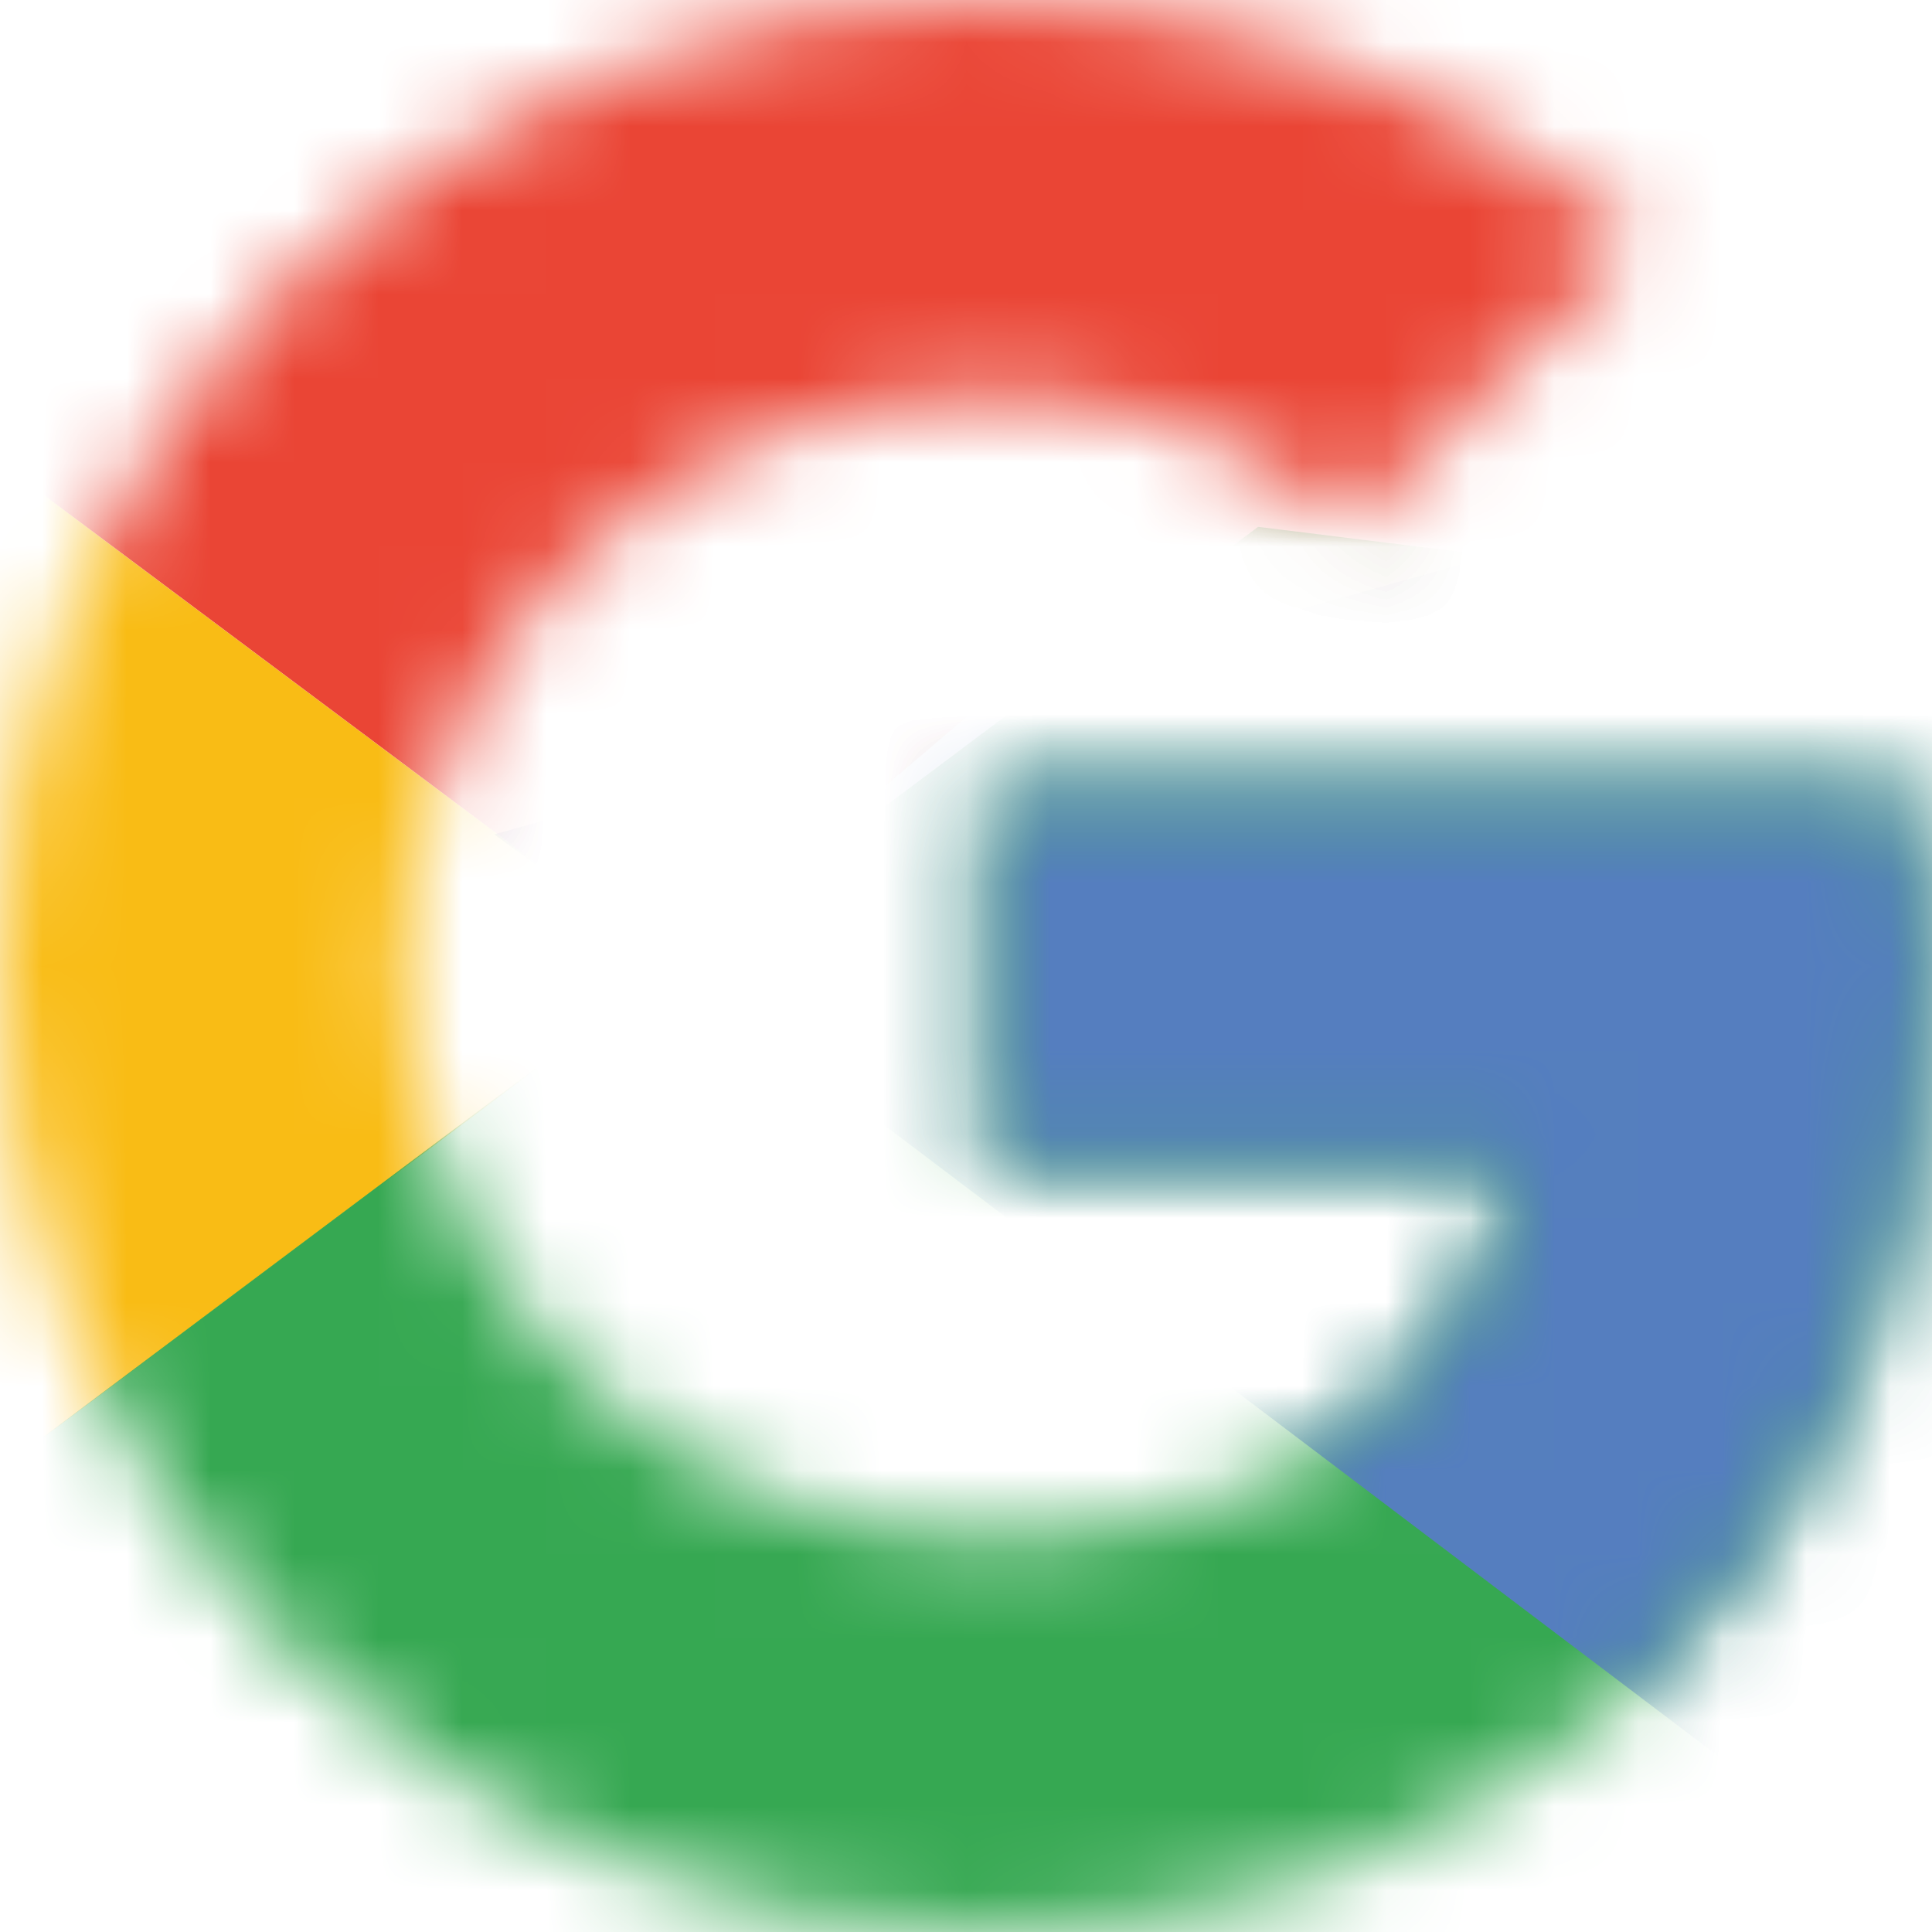 <svg fill="none" height="23" viewBox="0 0 23 23" width="23" xmlns="http://www.w3.org/2000/svg">
    <mask id="a" height="23" maskUnits="userSpaceOnUse" width="23" x="0" y="0">
        <path
            d="m22.732 9.409h-10.965v4.443h6.312c-.588 2.822-3.049 4.443-6.312 4.443-3.851 0-6.954-3.032-6.954-6.795 0-3.763 3.103-6.796 6.954-6.796 1.658 0 3.156.575 4.332 1.516l3.423-3.345c-2.086-1.776-4.76-2.874-7.756-2.874-6.526 0-11.768 5.123-11.768 11.5 0 6.378 5.242 11.5 11.768 11.5 5.883 0 11.232-4.181 11.232-11.5 0-.68-.107-1.412-.268-2.091z"
            fill="#fff" />
    </mask>
    <mask id="b" height="23" maskUnits="userSpaceOnUse" width="23" x="0" y="0">
        <path
            d="m22.732 9.409h-10.965v4.443h6.312c-.588 2.822-3.049 4.443-6.312 4.443-3.851 0-6.954-3.032-6.954-6.795 0-3.763 3.103-6.796 6.954-6.796 1.658 0 3.156.575 4.332 1.516l3.423-3.345c-2.086-1.776-4.76-2.874-7.756-2.874-6.526 0-11.768 5.123-11.768 11.5 0 6.378 5.242 11.5 11.768 11.5 5.883 0 11.232-4.181 11.232-11.5 0-.68-.107-1.412-.268-2.091z"
            fill="#fff" />
    </mask>
    <mask id="c" height="23" maskUnits="userSpaceOnUse" width="23" x="0" y="0">
        <path
            d="m22.732 9.409h-10.965v4.443h6.312c-.588 2.822-3.049 4.443-6.312 4.443-3.851 0-6.954-3.032-6.954-6.795 0-3.763 3.103-6.796 6.954-6.796 1.658 0 3.156.575 4.332 1.516l3.423-3.345c-2.086-1.776-4.76-2.874-7.756-2.874-6.526 0-11.768 5.123-11.768 11.5 0 6.378 5.242 11.5 11.768 11.5 5.883 0 11.232-4.181 11.232-11.5 0-.68-.107-1.412-.268-2.091z"
            fill="#fff" />
    </mask>
    <mask id="d" height="23" maskUnits="userSpaceOnUse" width="23" x="0" y="0">
        <path
            d="m22.732 9.409h-10.965v4.443h6.312c-.588 2.822-3.049 4.443-6.312 4.443-3.851 0-6.954-3.032-6.954-6.795 0-3.763 3.103-6.796 6.954-6.796 1.658 0 3.156.575 4.332 1.516l3.423-3.345c-2.086-1.776-4.76-2.874-7.756-2.874-6.526 0-11.768 5.123-11.768 11.5 0 6.378 5.242 11.5 11.768 11.5 5.883 0 11.232-4.181 11.232-11.5 0-.68-.107-1.412-.268-2.091z"
            fill="#fff" />
    </mask>
    <g mask="url(#a)">
        <path d="m-1.069 18.296v-13.591l9.093 6.796z" fill="#f9bc15" />
    </g>
    <g mask="url(#b)">
        <path
            d="m-1.069 4.704 9.093 6.796 3.744-3.189 12.837-2.039v-7.318h-25.674z"
            fill="#ea4535" />
    </g>
    <g mask="url(#c)">
        <path d="m-1.069 18.295 16.046-12.023 4.226.523 5.402-7.841v25.09h-25.674z"
            fill="#36a852" />
    </g>
    <g mask="url(#d)">
        <path d="m24.605 24.046-16.581-12.545-2.14-1.568 18.721-5.227z"
            fill="#557ebf" />
    </g>
</svg>